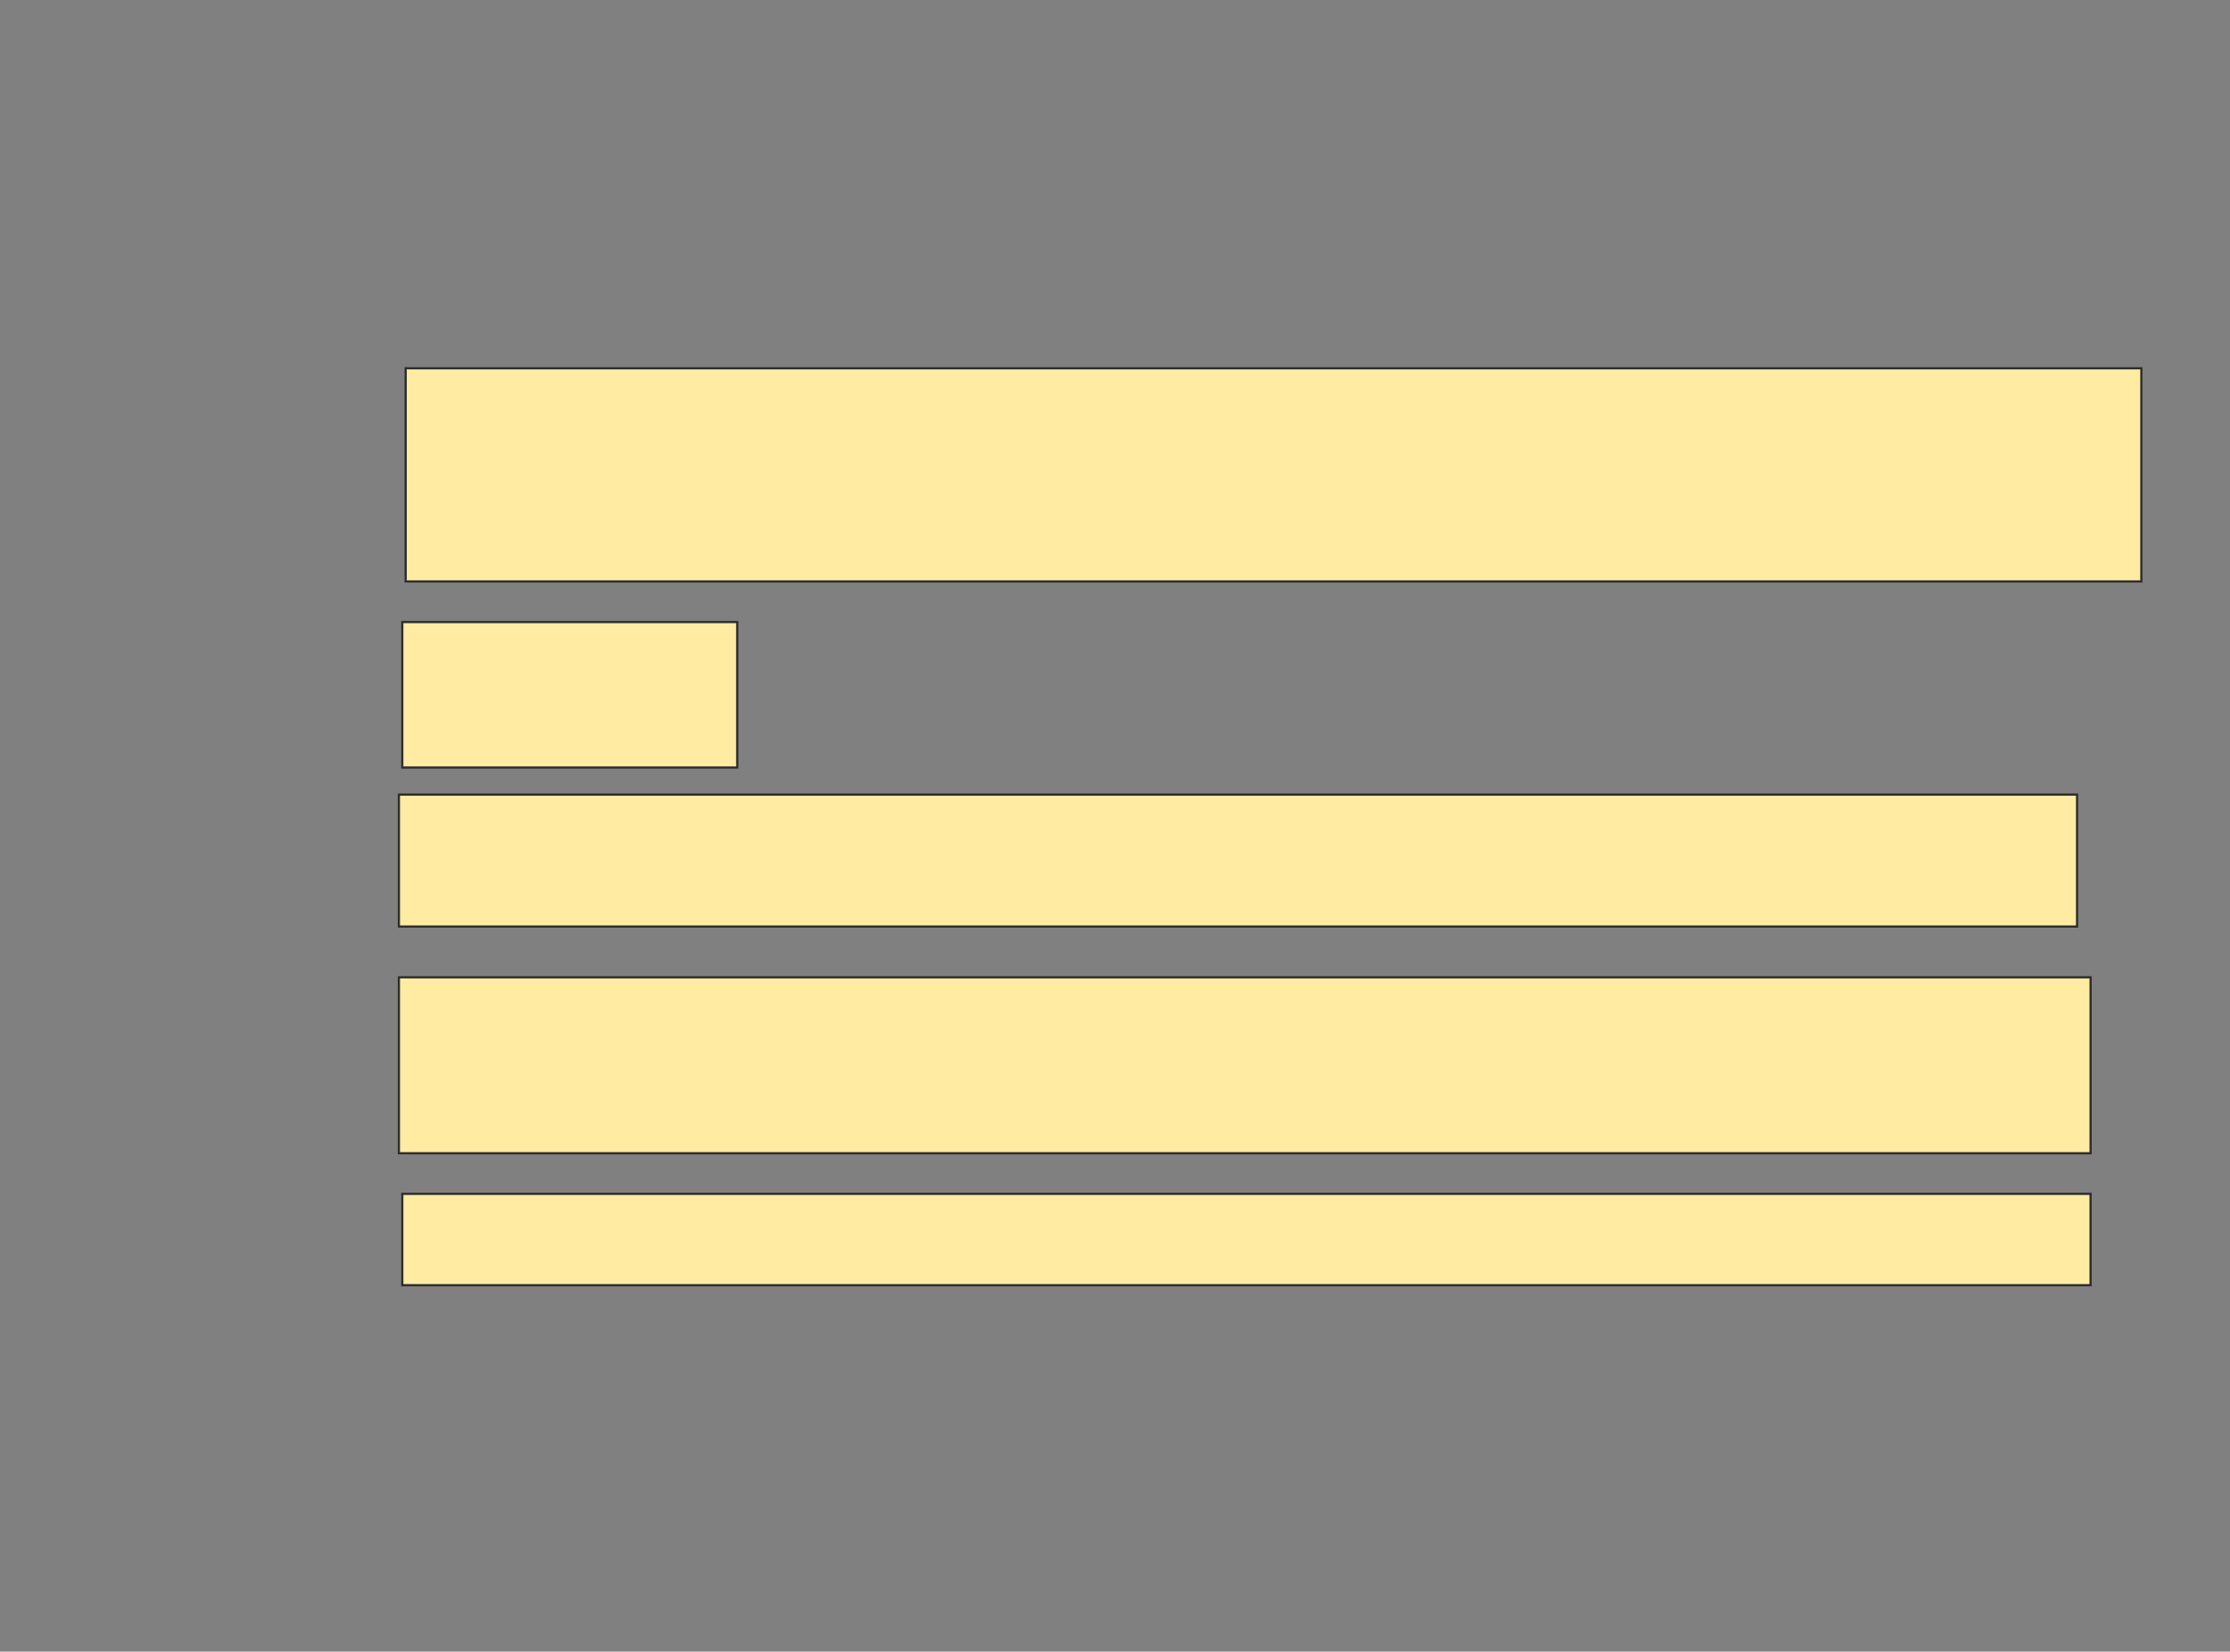 <svg height="751" width="1014" xmlns="http://www.w3.org/2000/svg">
 <rect width="100%" height="100%" fill="#808080" stroke="none"/>
 <!-- Created with Image Occlusion Enhanced -->
 <g>
  <title>Labels</title>
 </g>
 <g>
  <title>Masks</title>
  <rect fill="#FFEBA2" height="96.923" id="23320e2621f04aaaab75a7a97f9c48ee-ao-1" stroke="#2D2D2D" width="789.231" x="184.462" y="167.462"/>
  <rect fill="#FFEBA2" height="66.154" id="23320e2621f04aaaab75a7a97f9c48ee-ao-2" stroke="#2D2D2D" width="152.308" x="182.923" y="282.846"/>
  <rect fill="#FFEBA2" height="60" id="23320e2621f04aaaab75a7a97f9c48ee-ao-3" stroke="#2D2D2D" stroke-dasharray="null" stroke-linecap="null" stroke-linejoin="null" width="763.077" x="181.385" y="361.308"/>
  <rect fill="#FFEBA2" height="80" id="23320e2621f04aaaab75a7a97f9c48ee-ao-4" stroke="#2D2D2D" stroke-dasharray="null" stroke-linecap="null" stroke-linejoin="null" width="769.231" x="181.385" y="444.385"/>
  <rect fill="#FFEBA2" height="41.538" id="23320e2621f04aaaab75a7a97f9c48ee-ao-5" stroke="#2D2D2D" stroke-dasharray="null" stroke-linecap="null" stroke-linejoin="null" width="767.692" x="182.923" y="542.846"/>
  
 </g>
</svg>